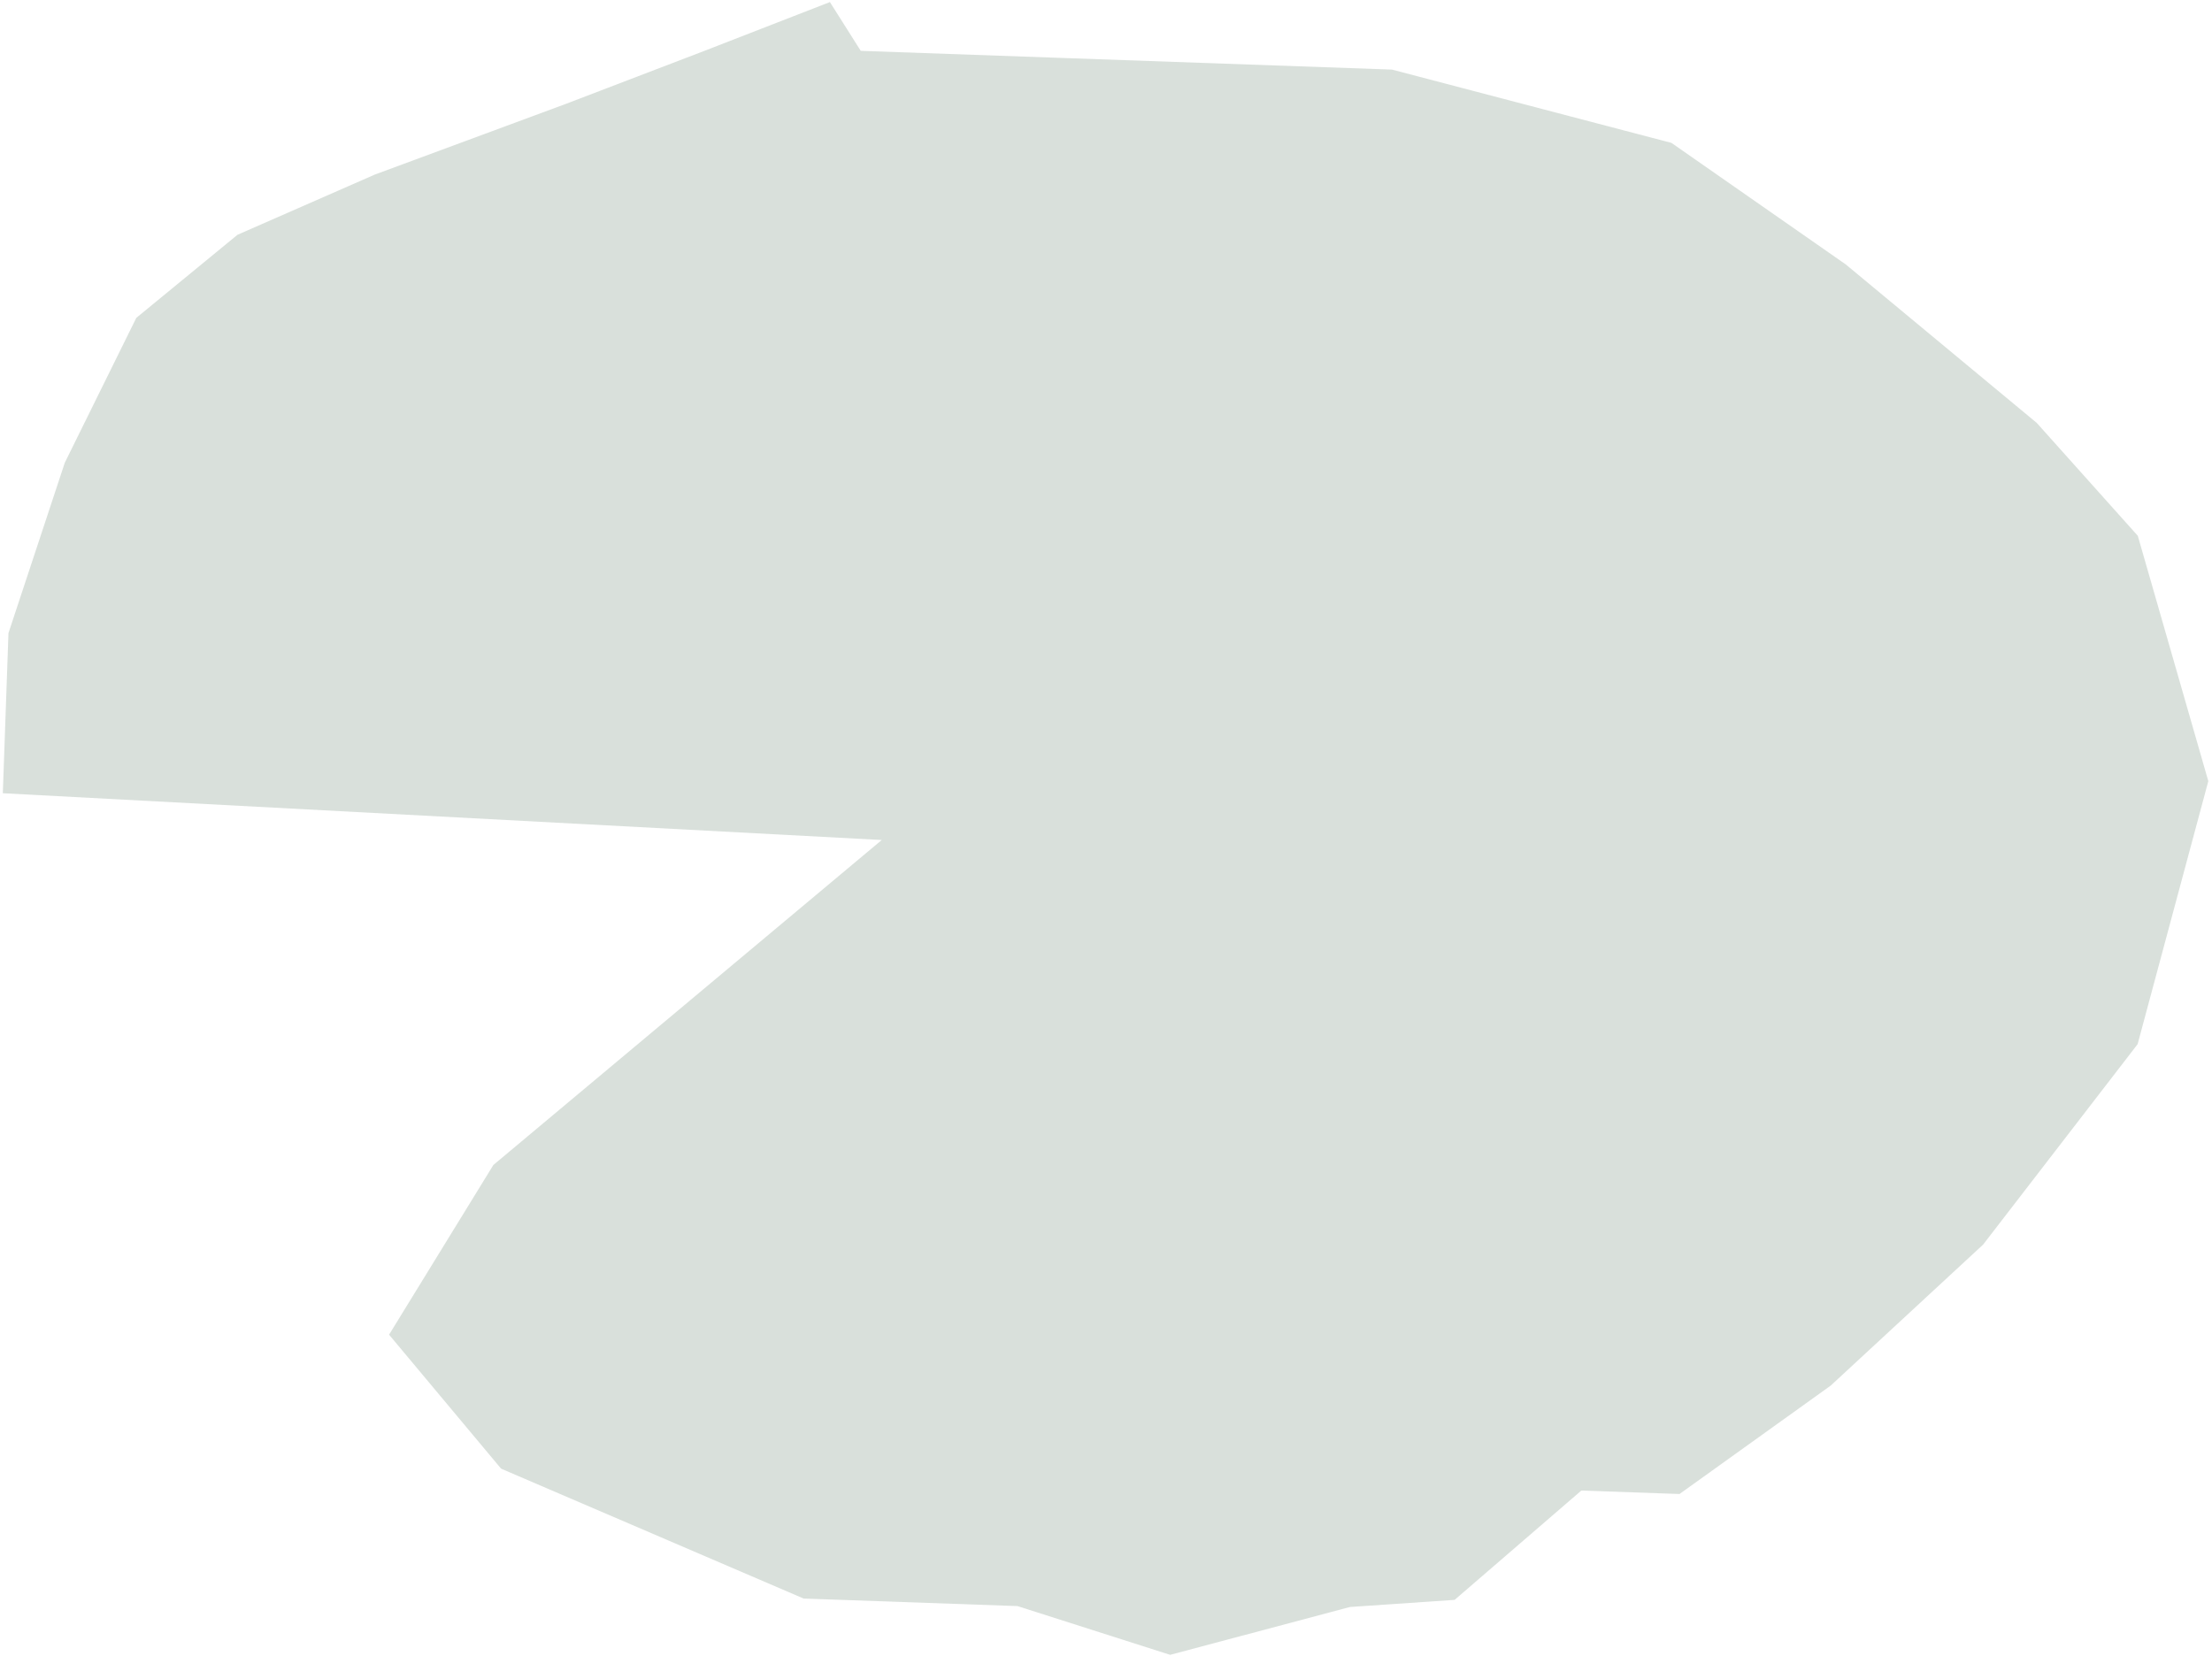 <svg width="593" height="444" viewBox="0 0 593 444" fill="none" xmlns="http://www.w3.org/2000/svg">
<path opacity="0.3" d="M236.381 225.237L132.268 312.372L104.304 357.879L134.334 393.805L215.434 428.631L272.772 430.655L313.694 443.727L361.908 430.898L389.962 428.985L423.936 399.673L450.247 400.601L490.796 371.521L531.639 333.726L573.059 279.985L592.011 209.455L573.108 143.671L546.013 113.393L494.811 70.898L448.091 38.316L373.161 18.659L283.06 15.479L230.753 13.633L222.483 0.553L188.918 13.608L151.698 27.855L100.462 46.818L63.668 62.953L36.538 85.235L17.377 124.056L2.271 169.755L0.755 212.696L236.381 225.237Z" fill="#00320E" fill-opacity="0.5"/>
</svg>
